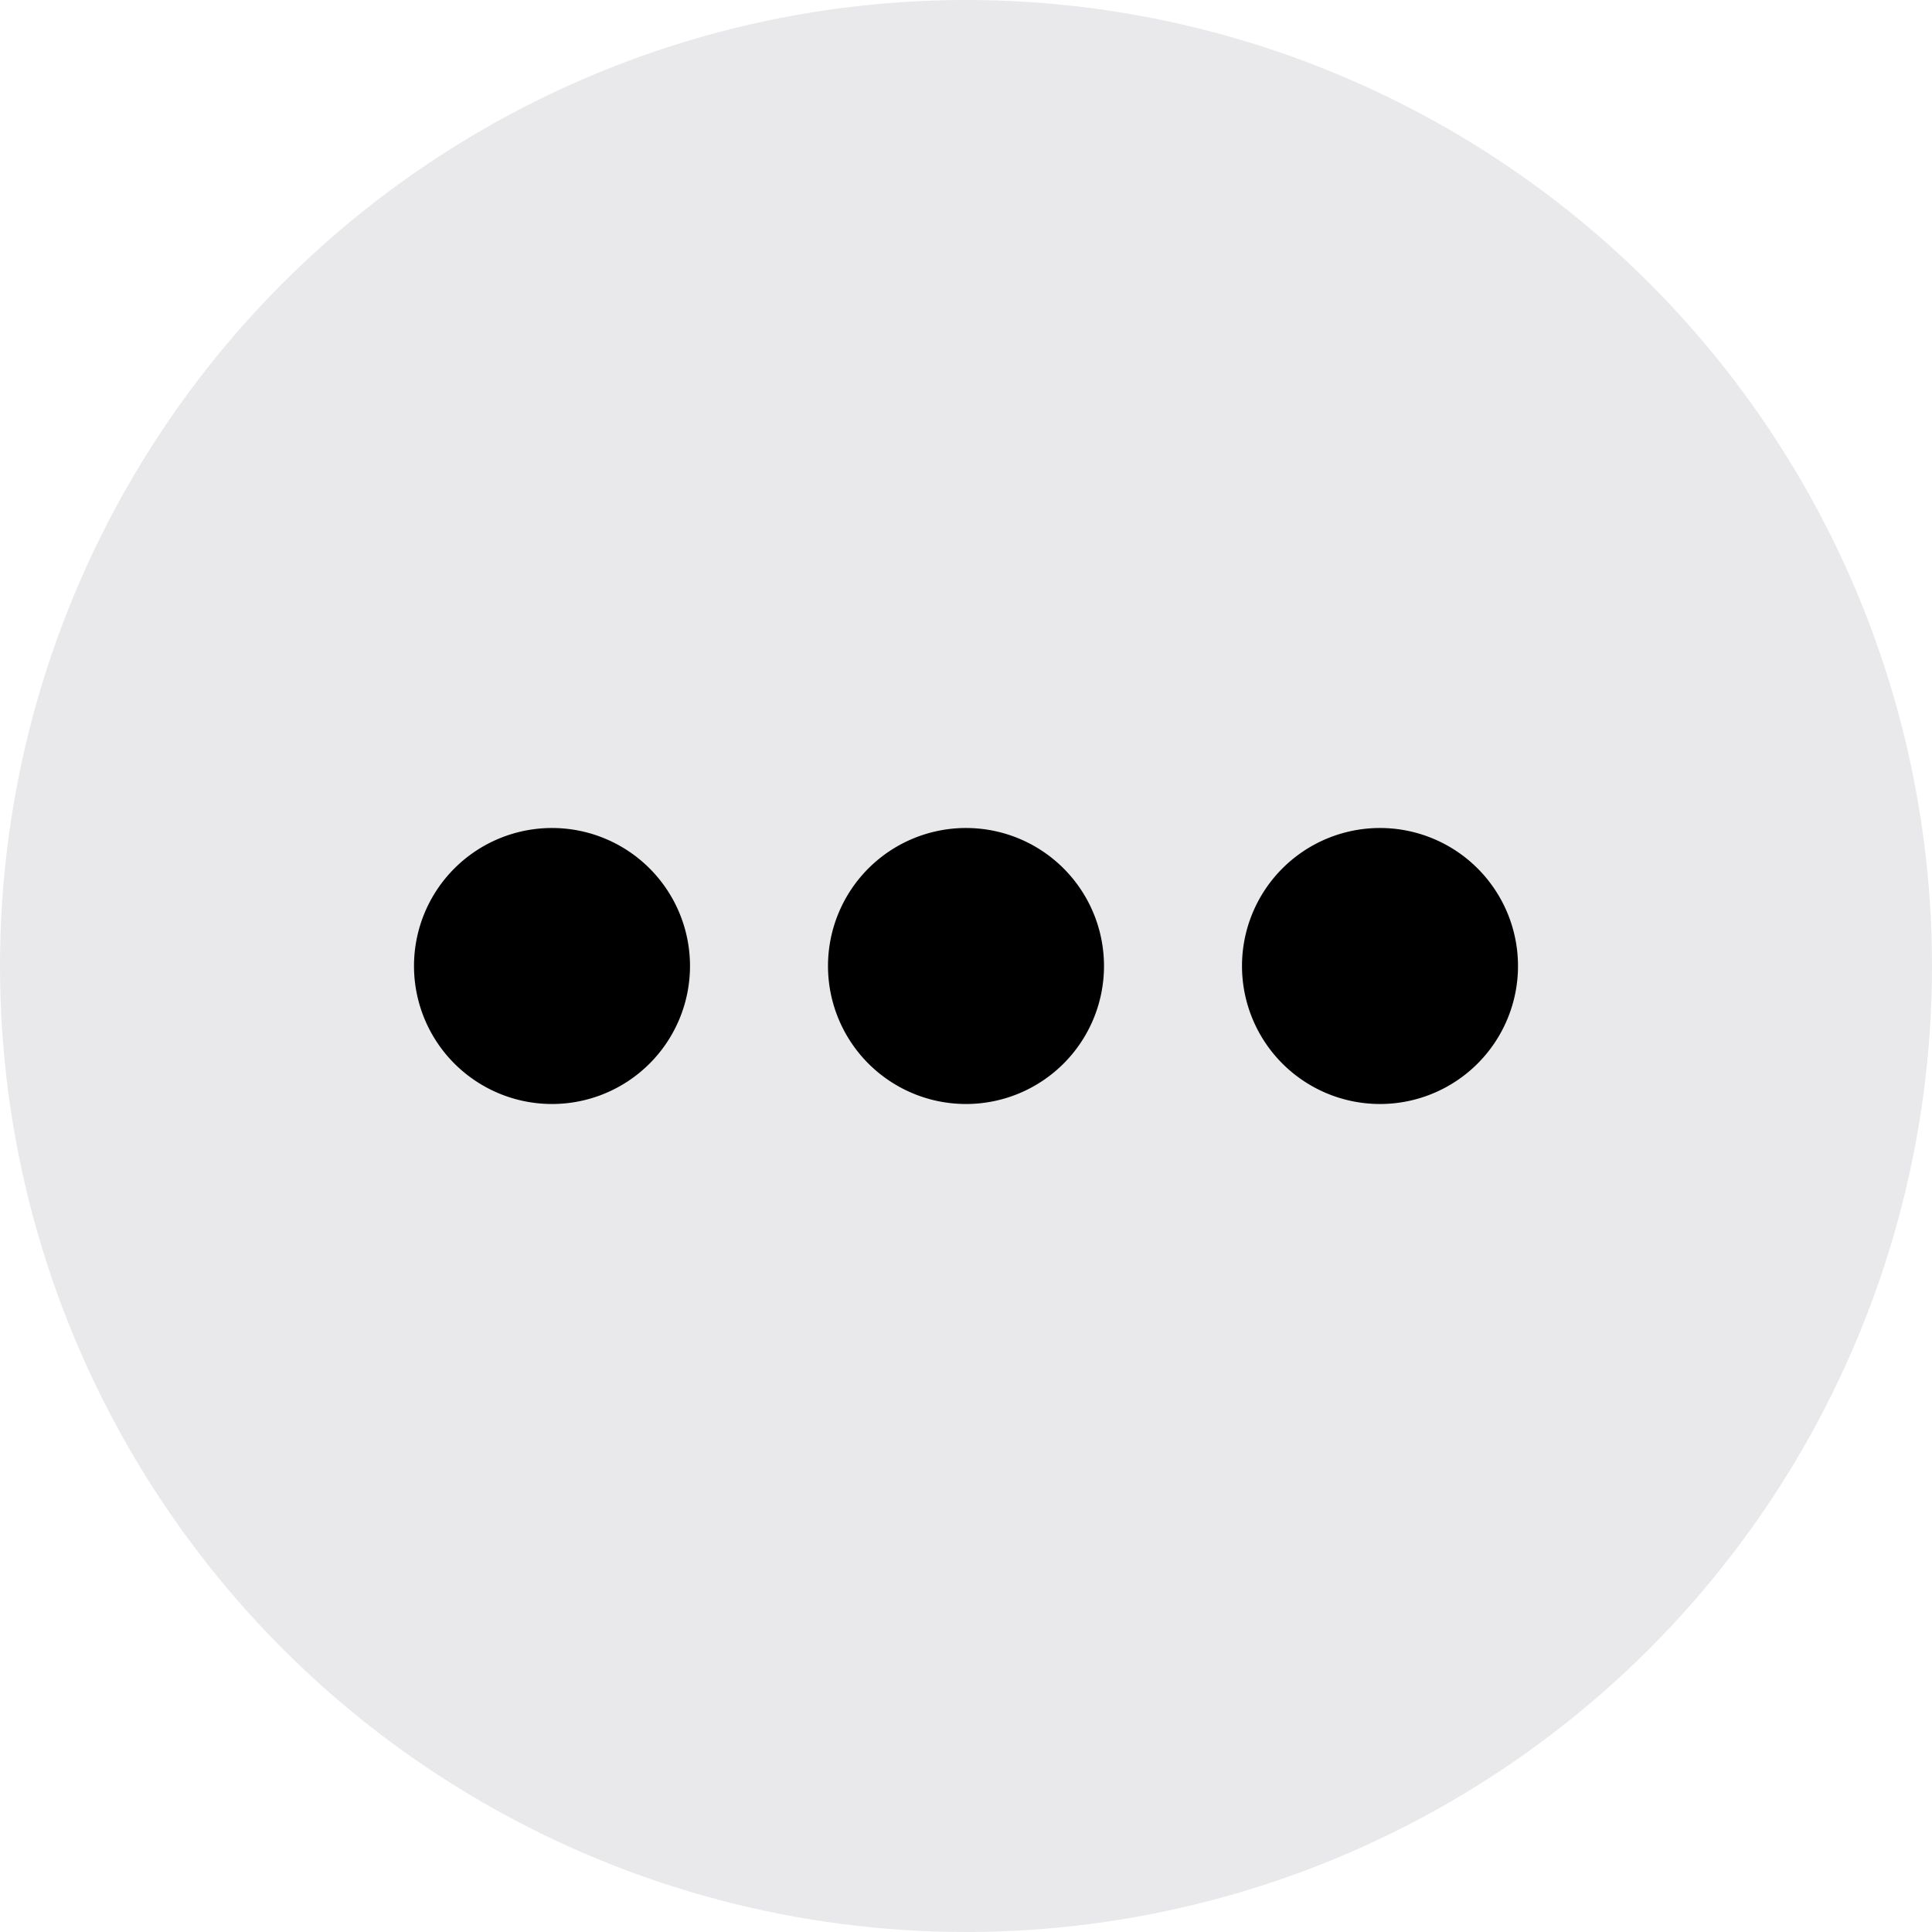 <svg xmlns="http://www.w3.org/2000/svg" width="28" height="28" viewBox="0 0 28 28">
  <g id="Group_420" data-name="Group 420" transform="translate(-1607 -581)">
    <circle id="Ellipse_64" data-name="Ellipse 64" cx="14" cy="14" r="14" transform="translate(1607 581)" fill="#e9e9ec"/>
    <path id="Path_946" data-name="Path 946" d="M2,0A2,2,0,1,1,0,2,2,2,0,0,1,2,0Z" transform="translate(1613 593)" fill="currentColor"/>
    <path id="Path_947" data-name="Path 947" d="M2,0A2,2,0,1,1,0,2,2,2,0,0,1,2,0Z" transform="translate(1619 593)" fill="currentColor"/>
    <path id="Path_948" data-name="Path 948" d="M2,0A2,2,0,1,1,0,2,2,2,0,0,1,2,0Z" transform="translate(1625 593)" fill="currentColor"/>
  </g>
</svg>

